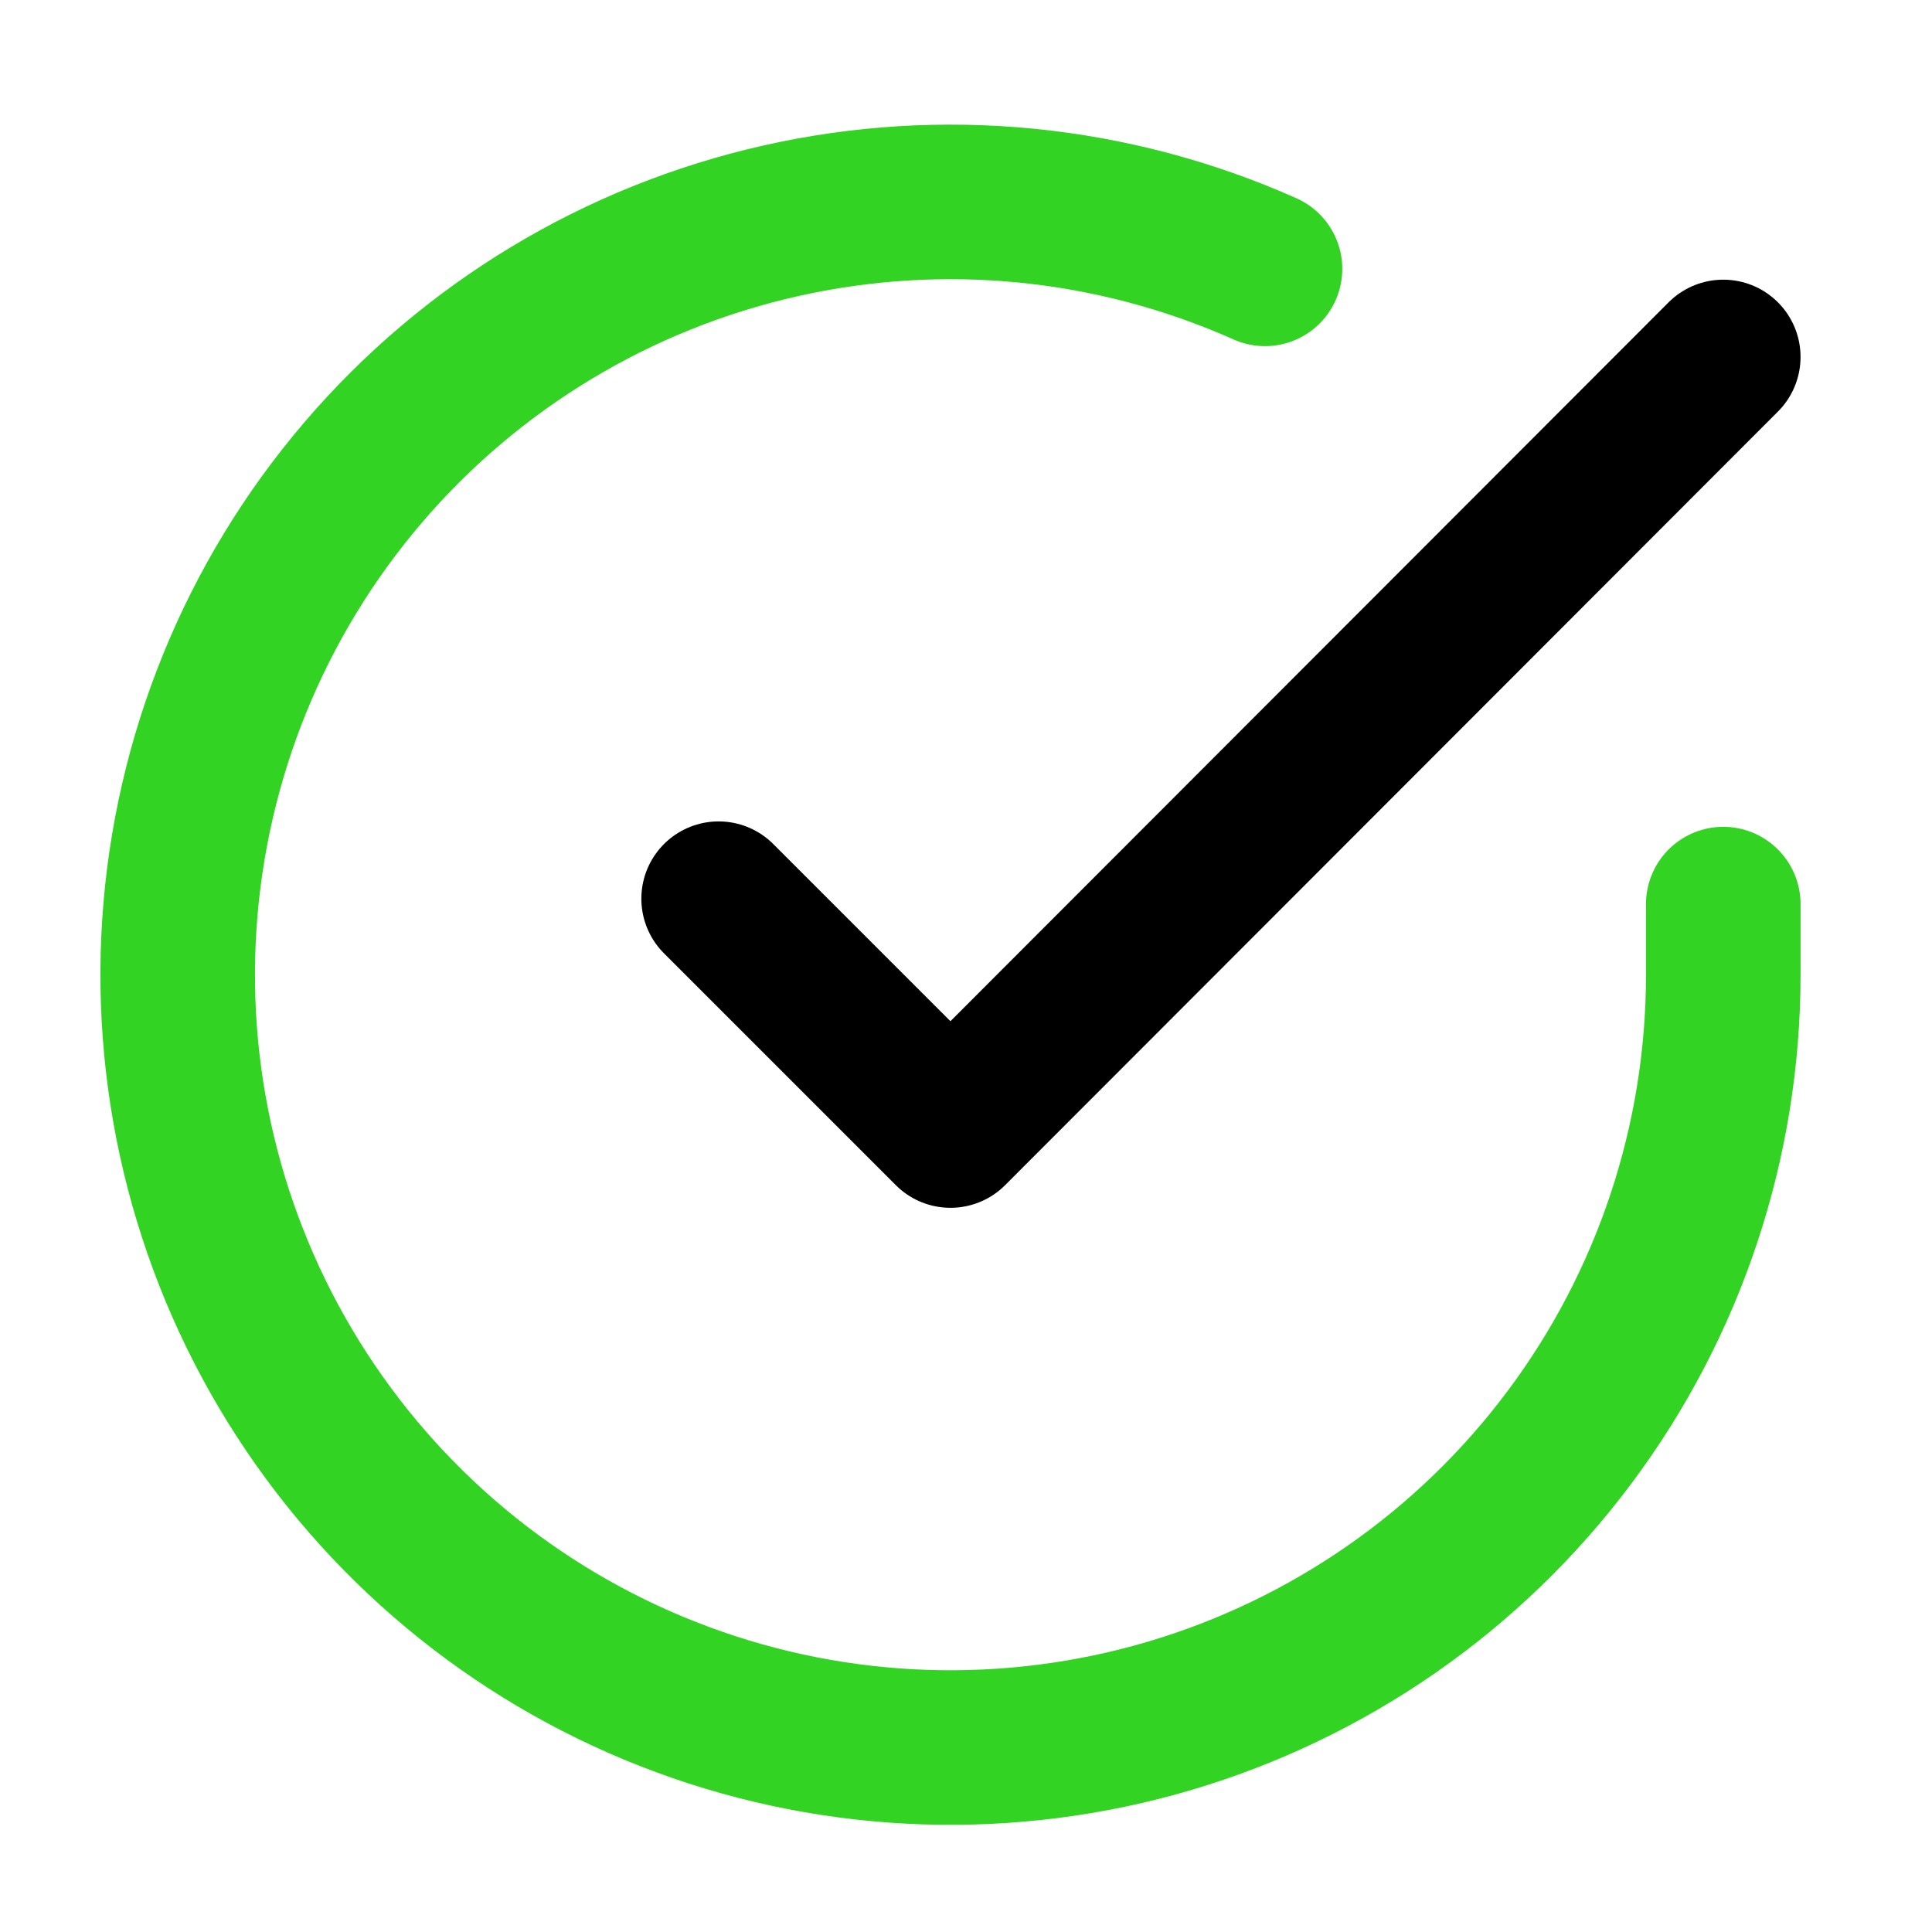 <svg width="25" height="25" viewBox="0 0 25 25" fill="none" xmlns="http://www.w3.org/2000/svg">
<path d="M22.299 11.699V12.619C22.298 14.775 21.6 16.873 20.308 18.6C19.017 20.328 17.202 21.591 15.134 22.203C13.066 22.814 10.856 22.741 8.834 21.993C6.811 21.246 5.084 19.865 3.91 18.056C2.736 16.247 2.179 14.107 2.321 11.955C2.463 9.803 3.296 7.755 4.697 6.116C6.098 4.476 7.992 3.334 10.095 2.859C12.199 2.383 14.399 2.601 16.369 3.479" stroke="#32d323" stroke-width="2" stroke-linecap="round" stroke-linejoin="round"/>
<path d="M22.299 4.619L12.299 14.629L9.299 11.629" stroke="black" stroke-width="2" stroke-linecap="round" stroke-linejoin="round"/>
</svg>
